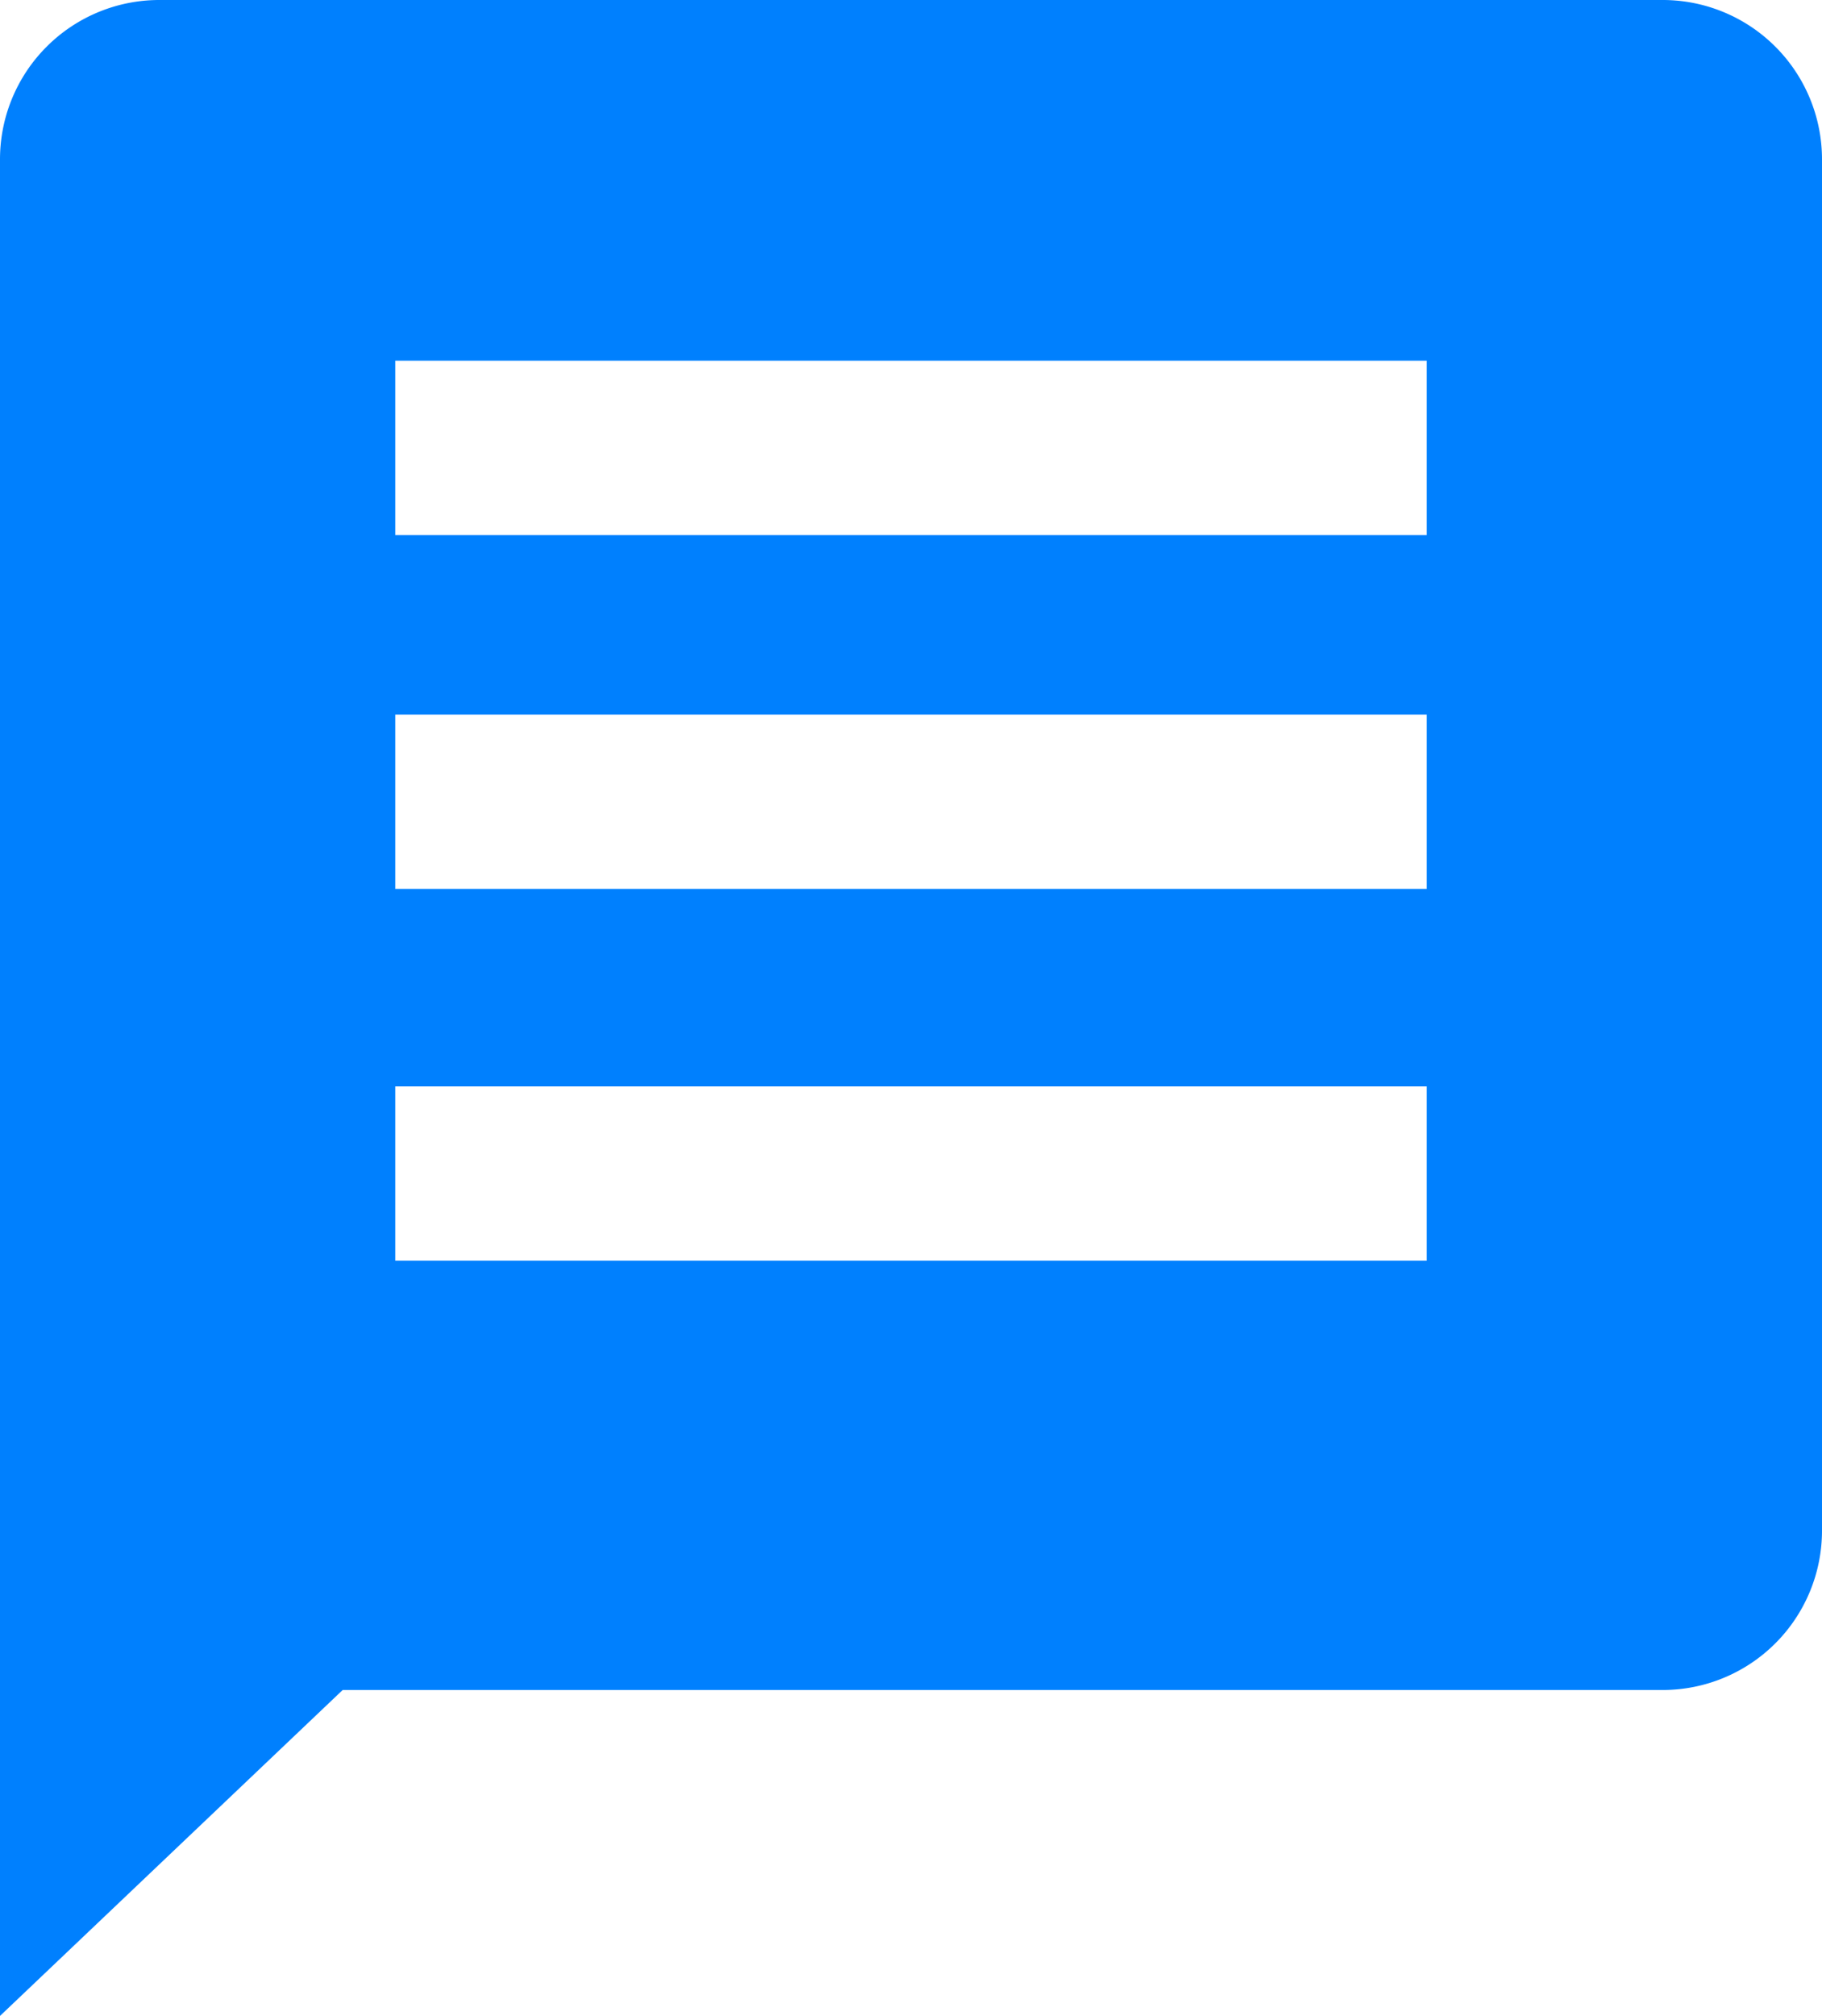 <svg xmlns="http://www.w3.org/2000/svg" viewBox="0 0 37.75 41.75"><defs><style>.cls-1{fill:#0080fe;}</style></defs><title>websiteForms_icon</title><g id="Layer_2" data-name="Layer 2"><g id="WebsiteForms"><path class="cls-1" d="M34.45,0H3.3A3.3,3.3,0,0,0,0,3.3V41.75L7.1,35H34.45a3.3,3.3,0,0,0,3.3-3.3V3.3A3.3,3.3,0,0,0,34.45,0ZM29.56,26.11H8.19V22.5H29.56Zm0-7.7H8.19V14.8H29.56Zm0-7.33H8.19V7.47H29.56Z"/></g></g></svg>